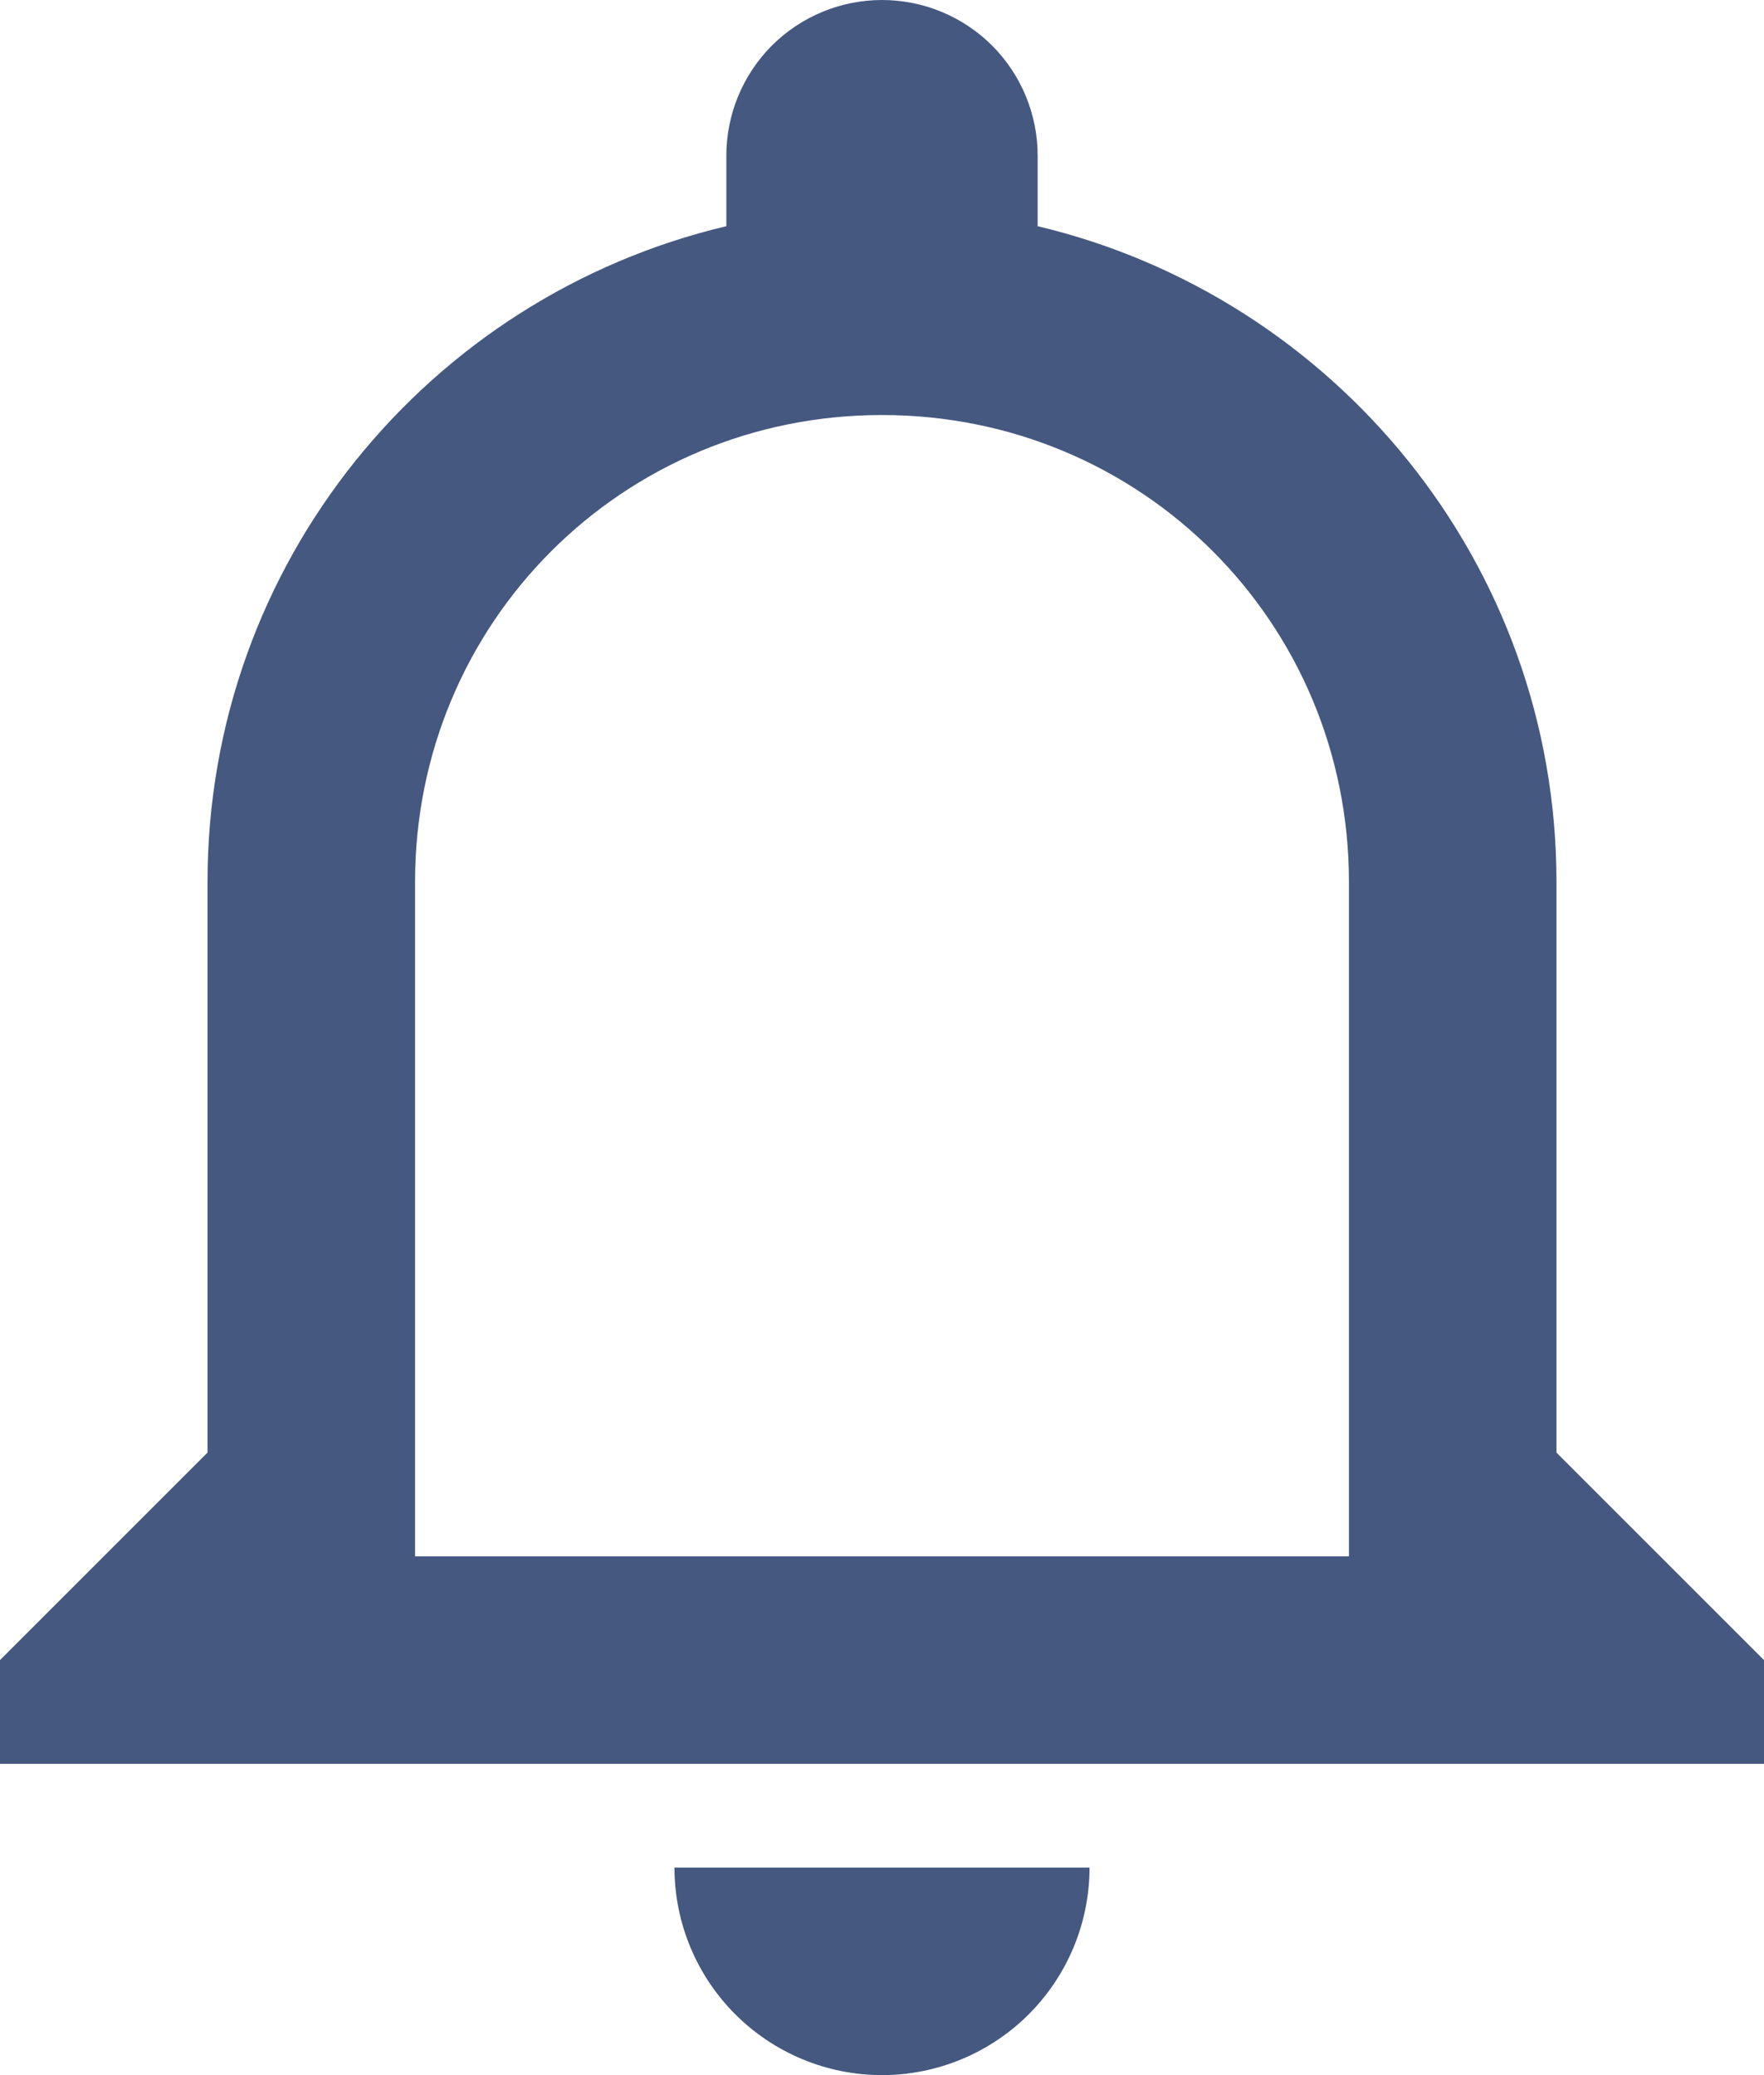 <svg width="17" height="20" viewBox="0 0 17 20" fill="none" xmlns="http://www.w3.org/2000/svg">
<path d="M13 15H4V8.5C4 6 6 4 8.5 4C11 4 13 6 13 8.5V15ZM15 14V8.5C15 5.43 12.86 2.86 10 2.18V1.5C10 1.102 9.842 0.721 9.561 0.439C9.279 0.158 8.898 0 8.5 0C8.102 0 7.721 0.158 7.439 0.439C7.158 0.721 7 1.102 7 1.5V2.18C4.13 2.86 2 5.43 2 8.5V14L0 16V17H17V16L15 14ZM8.5 20C9.03 20 9.539 19.789 9.914 19.414C10.289 19.039 10.5 18.53 10.5 18H6.5C6.5 18.53 6.711 19.039 7.086 19.414C7.461 19.789 7.97 20 8.5 20Z" fill="#455880"/>
</svg>
